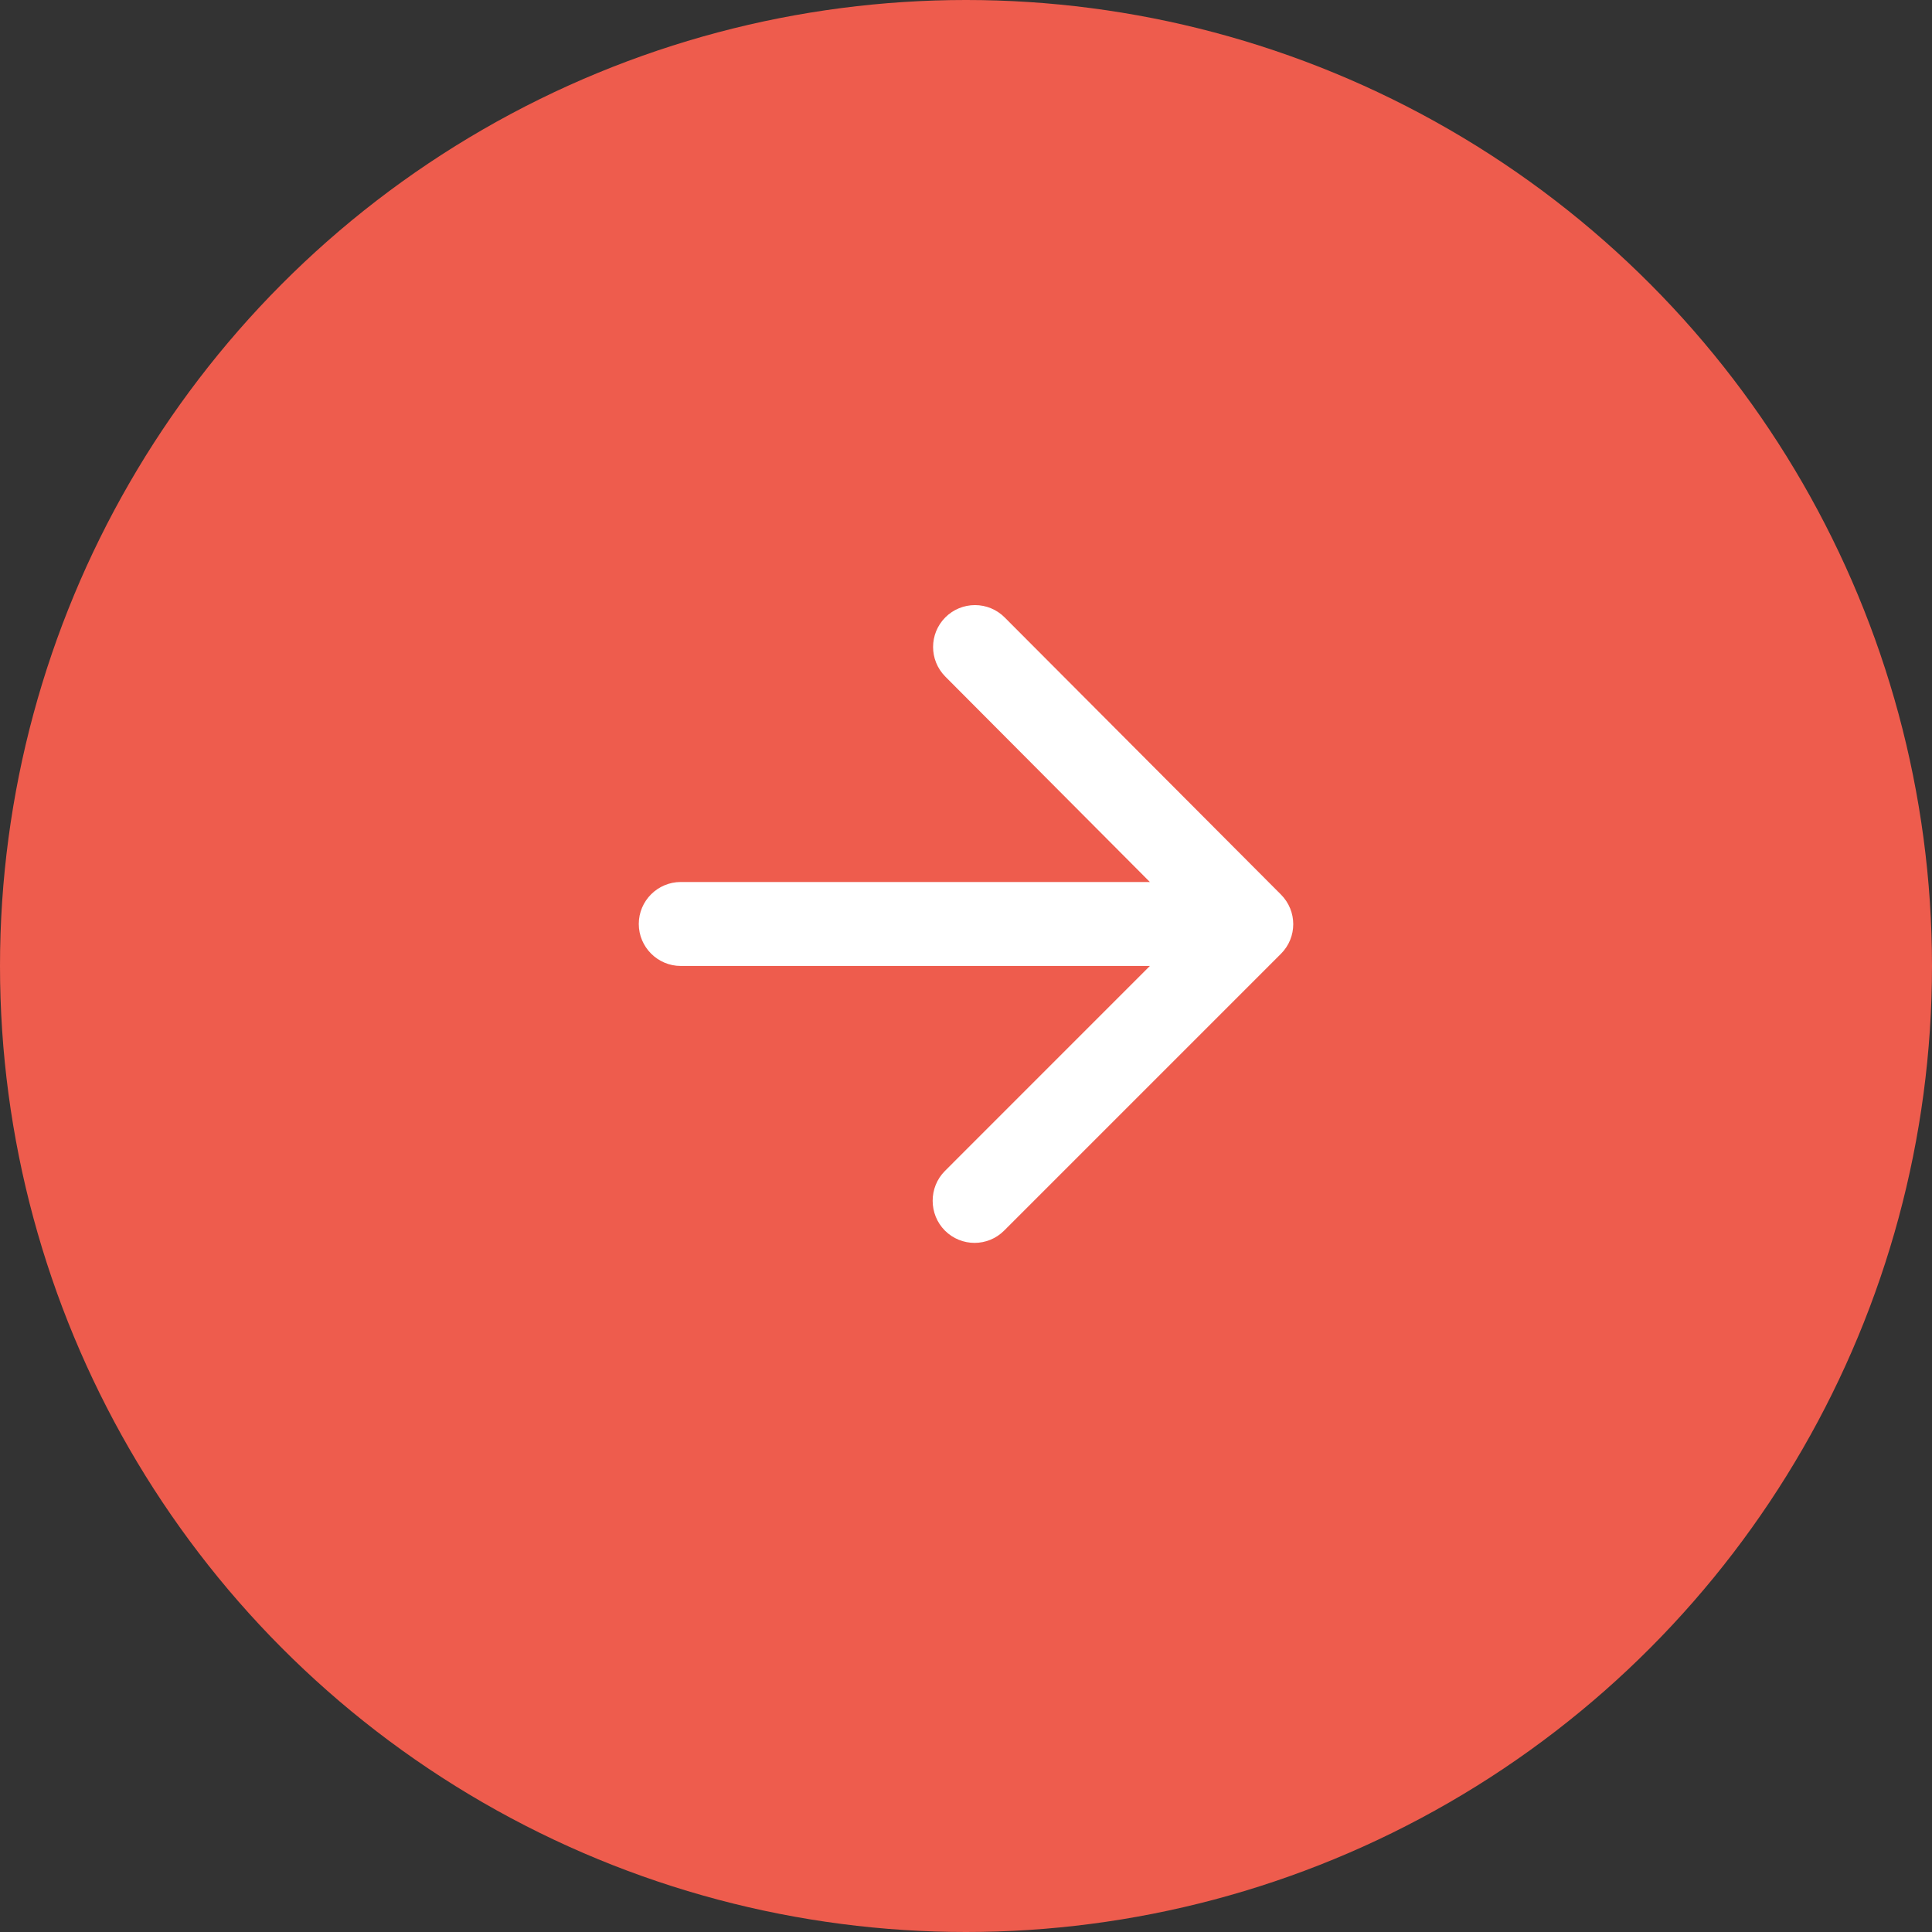 <?xml version="1.0" encoding="UTF-8"?>
<svg width="46px" height="46px" viewBox="0 0 46 46" version="1.1" xmlns="http://www.w3.org/2000/svg" xmlns:xlink="http://www.w3.org/1999/xlink">
    <rect x="0" y="0" width="46" height="46" fill="#333333" stroke="none"/>
    <title>91D519C8-222F-4E78-8861-B167599189F9@1.5x</title>
    <defs>
        <path d="M14.582,6.593 C15.133,6.593 15.582,7.043 15.582,7.593 C15.582,8.143 15.133,8.592 14.582,8.592 L3.413,8.592 L8.283,13.482 C8.672,13.873 8.672,14.502 8.283,14.893 C8.096,15.08 7.842,15.185 7.577,15.185 C7.313,15.185 7.059,15.08 6.872,14.893 L0.292,8.293 C-0.098,7.902 -0.098,7.272 0.292,6.883 L6.883,0.292 C7.272,-0.098 7.902,-0.098 8.293,0.292 C8.682,0.682 8.682,1.323 8.293,1.712 L3.413,6.593 L14.582,6.593 Z" id="path-1"></path>
    </defs>
    <g id="Design" stroke="none" stroke-width="1" fill="none" fill-rule="evenodd">
        <g id="02_VirtualLearn_Onboarding-1" transform="translate(-305, -732)">
            <g id="btn_next" transform="translate(305, 732)">
                <circle id="Oval" fill="#EE5C4D" cx="23" cy="23" r="23"></circle>
                <g id="icon-/-action-/-arrow" transform="translate(23, 22) rotate(-180) translate(-23, -22) translate(15.209, 14.408)">
                    <mask id="mask-2" fill="white">
                        <use xlink:href="#path-1"></use>
                    </mask>
                    <use id="icon/navigation/arrow_backward_24px" fill="#FFFFFF" fill-rule="nonzero" xlink:href="#path-1"></use>
                </g>
            </g>
        </g>
    </g>
</svg>